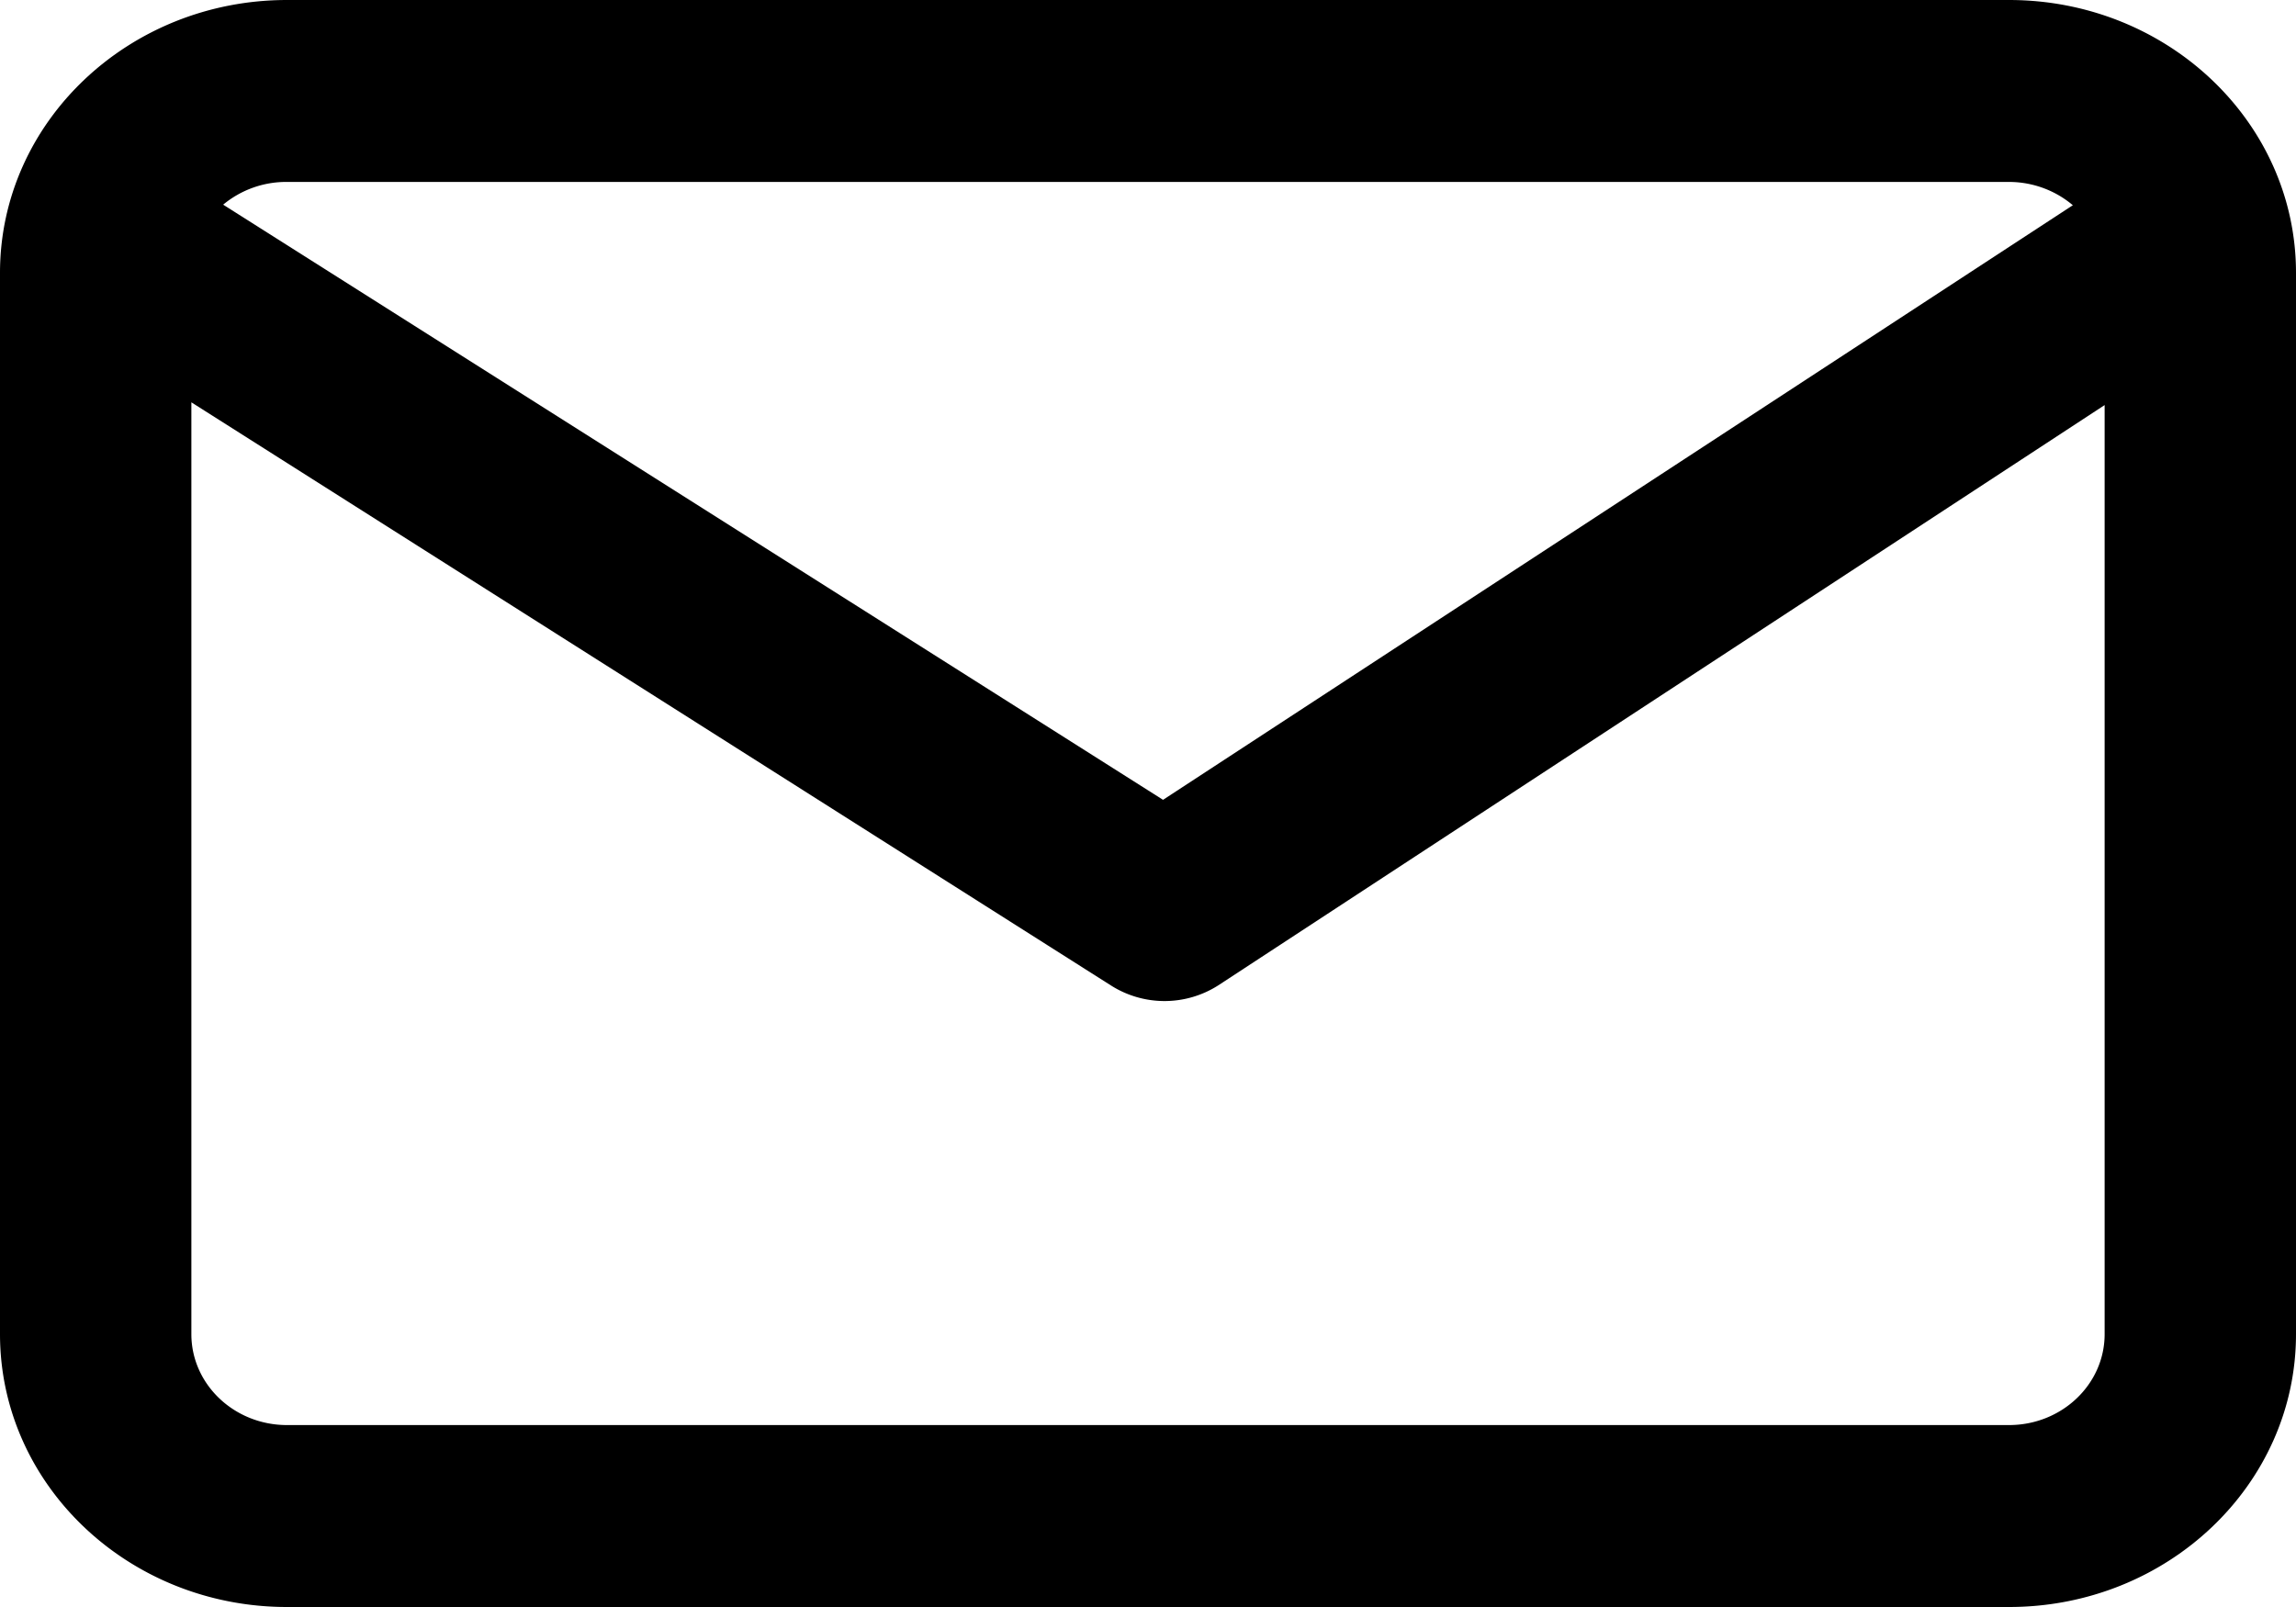 <svg xmlns="http://www.w3.org/2000/svg" width="20" height="14" viewBox="0 0 20 14">
    <path fill="#000" fill-rule="nonzero" d="M20 2.377C20 1.064 18.88 0 17.5 0h-15C1.12 0 0 1.064 0 2.377v9.246C0 12.936 1.12 14 2.5 14h15c1.38 0 2.5-1.064 2.5-2.377V2.377zm-2.5-.792c.205 0 .403.073.556.203l-7.925 5.18-8.187-5.185a.859.859 0 0 1 .556-.198h15zm0 10.83h-15c-.46 0-.833-.355-.833-.792V3.505l8.01 5.08a.87.87 0 0 0 .934 0l7.722-5.056v8.094c0 .437-.373.792-.833.792z"/>
</svg>
